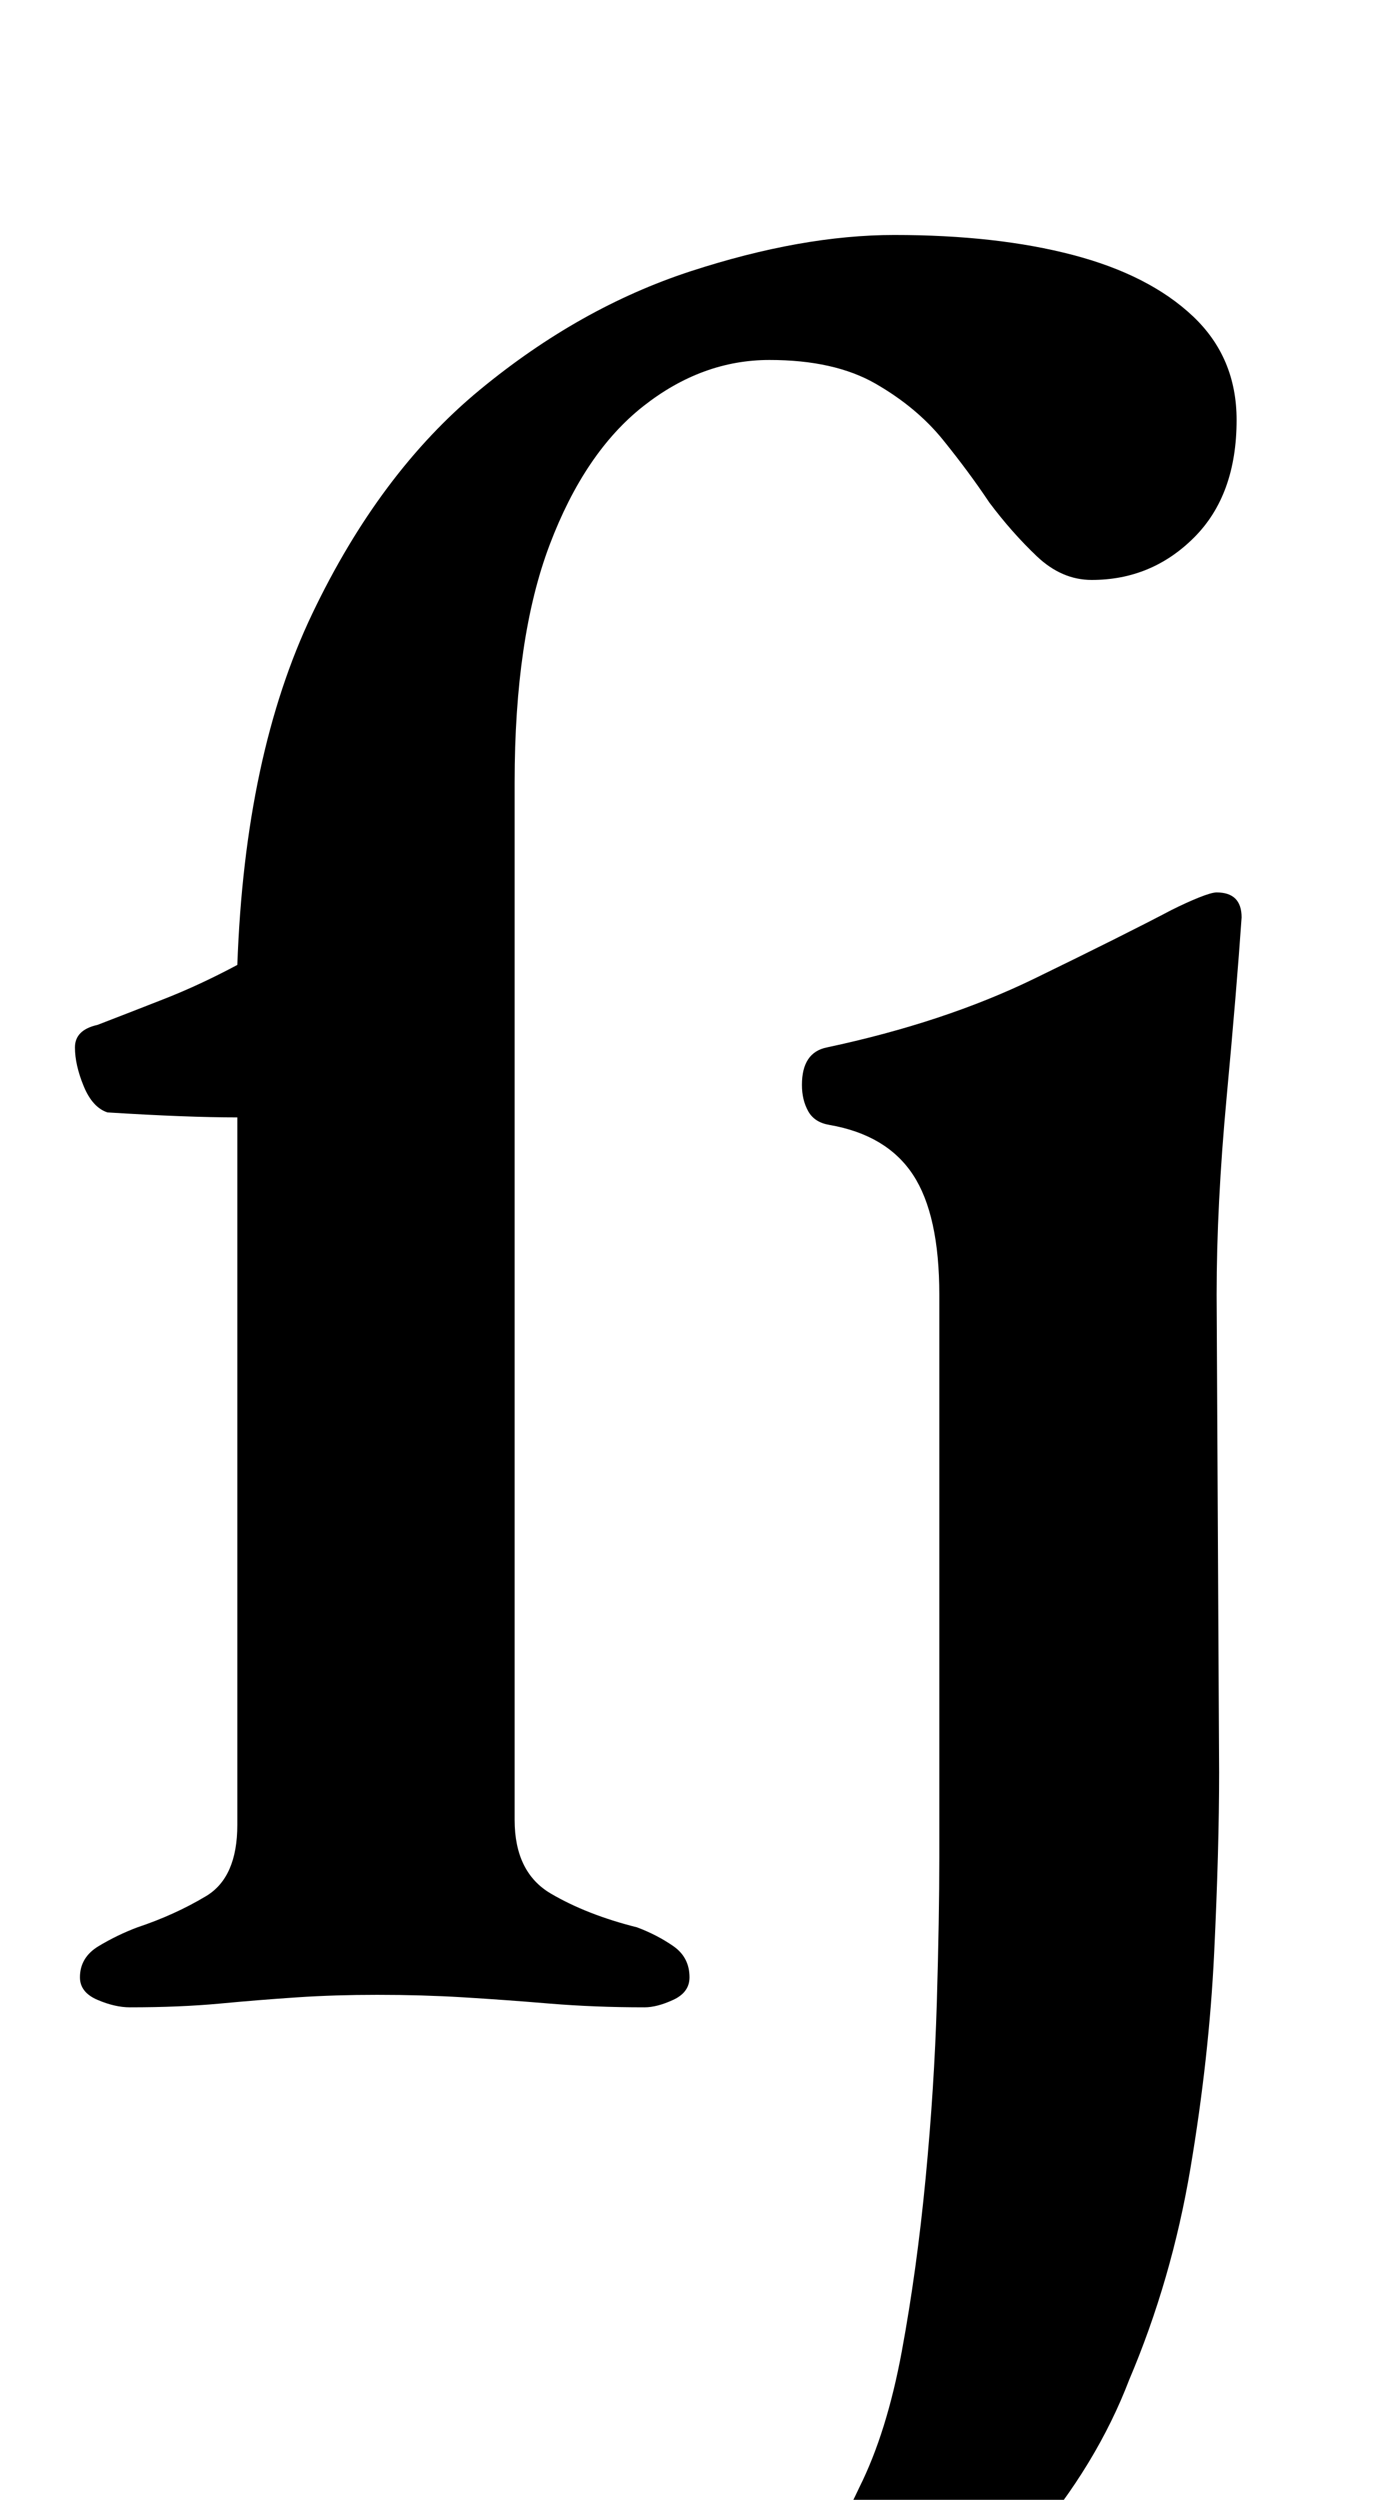 <?xml version="1.0" standalone="no"?>
<!DOCTYPE svg PUBLIC "-//W3C//DTD SVG 1.1//EN" "http://www.w3.org/Graphics/SVG/1.1/DTD/svg11.dtd" >
<svg xmlns="http://www.w3.org/2000/svg" xmlns:xlink="http://www.w3.org/1999/xlink" version="1.1" viewBox="-10 0 554 1000">
  <g transform="matrix(1 0 0 -1 0 800)">
   <path fill="currentColor"
d="M42 -3q-6 0 -13 3t-7 9q0 8 7.5 12.5t15.5 7.5q15 5 27.5 12.5t12.5 28.5v283q-10 0 -23 0.5t-29 1.5q-6 2 -9.5 10.5t-3.5 15.5t9 9q13 5 27 10.5t29 13.5q3 84 30 140.5t67 89.5t84.5 47.5t81.5 14.5q41 0 71.5 -8t48 -24.5t17.5 -41.5q0 -30 -17 -47t-41 -17
q-12 0 -22 9.5t-19 21.5q-8 12 -18.5 25t-27 22.5t-42.5 9.5q-27 0 -50.5 -18.5t-37.5 -55.5t-14 -95v-415q0 -21 14.5 -29.5t34.5 -13.5q8 -3 14.5 -7.5t6.5 -12.5q0 -6 -6.5 -9t-11.5 -3q-20 0 -38 1.5t-34.5 2.5t-34.5 1q-17 0 -32 -1t-31 -2.5t-36 -1.5zM292 -287
q-14 0 -24 3.5t-10 10.5t5 11.5t12 8.5q16 6 31 18t28 40q11 22 17 54.5t9.5 69t4.5 70.5t1 58v225q0 32 -10.5 48t-33.5 20q-6 1 -8.5 5.5t-2.5 10.5q0 13 10 15q47 10 83 27.5t55 27.5q6 3 11 5t7 2q10 0 10 -10q-2 -29 -6 -72t-4 -79l1 -191q0 -31 -2 -72.5t-9.5 -86
t-24.5 -84.5q-13 -34 -39.5 -65t-55.5 -50.5t-55 -19.5z" />
  </g>

</svg>
